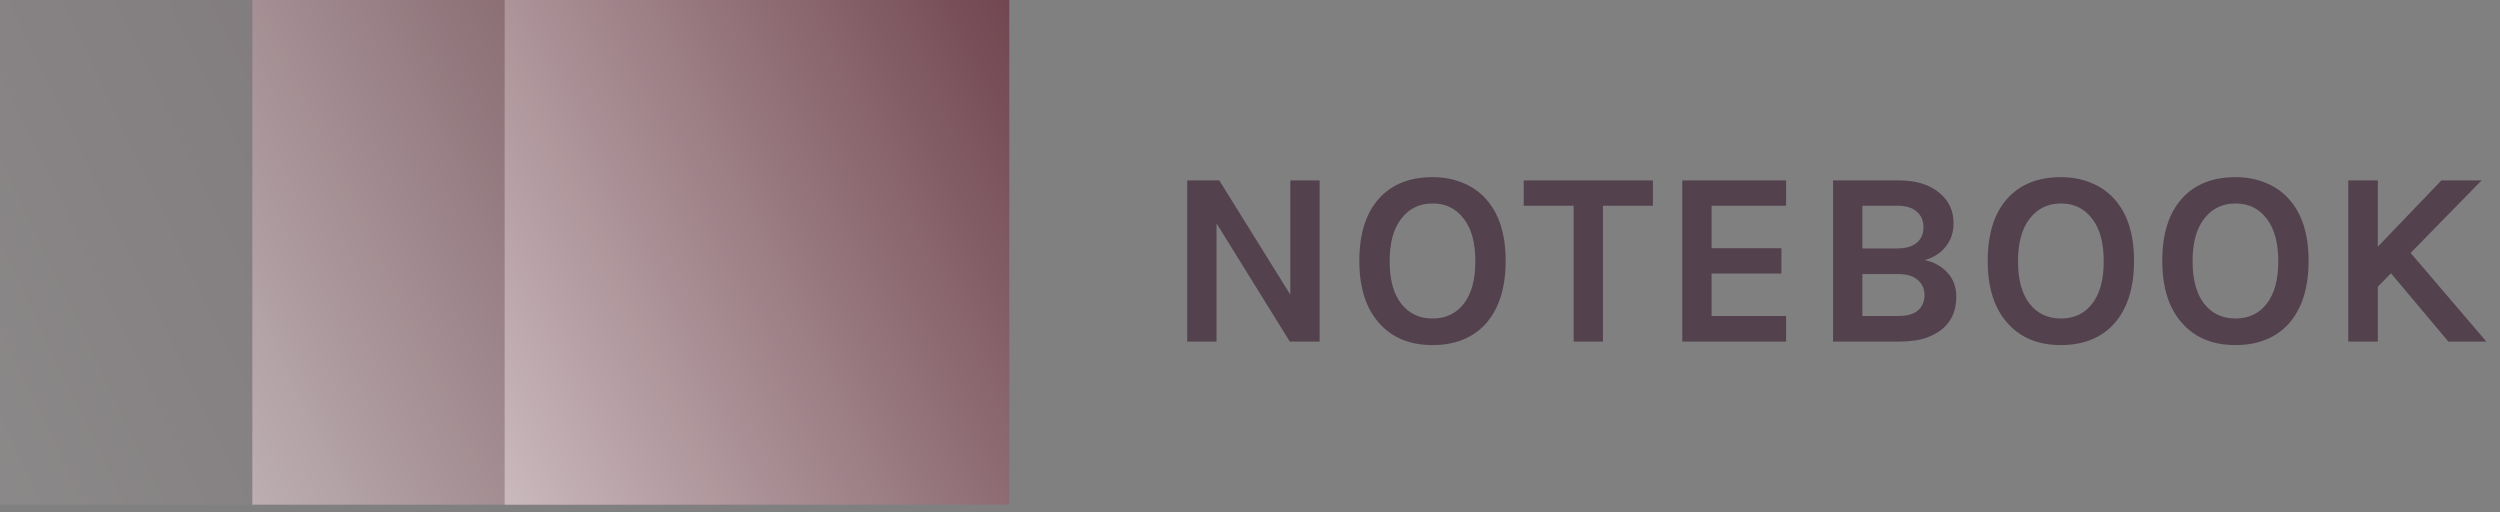 <svg width="161" height="33" viewBox="0 0 161 33" fill="none" xmlns="http://www.w3.org/2000/svg">
<rect x="0" y="0" width="161" height="33" fill="#808080" stroke="none"/>
<rect opacity="0.4" width="32.5" height="32.5" fill="url(#paint0_linear)" fill-opacity="0.4"/>
<rect x="16.25" width="32.5" height="32.5" fill="url(#paint1_linear)" fill-opacity="0.8"/>
<rect x="32.5" width="32.5" height="32.5" fill="url(#paint2_linear)"/>
<path d="M78.52 11.616L83.096 18.976V11.616H84.984V22H83.064L78.344 14.384V22H76.456V11.616H78.52ZM92.261 11.408C92.954 11.408 93.589 11.525 94.165 11.76C94.741 11.984 95.237 12.32 95.653 12.768C96.527 13.707 96.965 15.051 96.965 16.8C96.965 18.56 96.527 19.92 95.653 20.88C94.821 21.776 93.685 22.224 92.245 22.224C90.815 22.224 89.685 21.765 88.853 20.848C87.978 19.899 87.541 18.549 87.541 16.8C87.541 15.029 87.978 13.675 88.853 12.736C89.674 11.851 90.81 11.408 92.261 11.408ZM95.013 16.832C95.013 15.637 94.762 14.72 94.261 14.08C93.77 13.429 93.103 13.104 92.261 13.104C91.418 13.104 90.746 13.429 90.245 14.08C89.743 14.72 89.493 15.637 89.493 16.832C89.493 18.016 89.743 18.928 90.245 19.568C90.746 20.197 91.418 20.512 92.261 20.512C93.103 20.512 93.77 20.197 94.261 19.568C94.762 18.928 95.013 18.016 95.013 16.832ZM98.127 11.616H106.447V13.248H103.231V22H101.343V13.248H98.127V11.616ZM108.338 11.616H115.026V13.248H110.226V15.984H114.722V17.616H110.226V20.352H115.026V22H108.338V11.616ZM118.049 11.616H122.241C123.393 11.616 124.284 11.888 124.913 12.432C125.511 12.933 125.809 13.579 125.809 14.368C125.809 14.955 125.644 15.456 125.313 15.872C124.993 16.288 124.54 16.581 123.953 16.752C124.54 16.869 125.025 17.136 125.409 17.552C125.793 17.957 125.985 18.48 125.985 19.12C125.985 20.4 125.351 21.275 124.081 21.744C123.601 21.915 122.993 22 122.257 22H118.049V11.616ZM122.209 20.352C122.817 20.352 123.255 20.229 123.521 19.984C123.799 19.739 123.937 19.413 123.937 19.008C123.937 18.603 123.793 18.277 123.505 18.032C123.228 17.776 122.796 17.648 122.209 17.648H119.937V20.352H122.209ZM119.937 16H122.161C122.727 16 123.153 15.877 123.441 15.632C123.729 15.387 123.873 15.056 123.873 14.64C123.873 14.213 123.729 13.877 123.441 13.632C123.164 13.376 122.743 13.248 122.177 13.248H119.937V16ZM132.728 11.408C133.422 11.408 134.056 11.525 134.632 11.76C135.208 11.984 135.704 12.32 136.12 12.768C136.995 13.707 137.432 15.051 137.432 16.8C137.432 18.56 136.995 19.92 136.12 20.88C135.288 21.776 134.152 22.224 132.712 22.224C131.283 22.224 130.152 21.765 129.32 20.848C128.446 19.899 128.008 18.549 128.008 16.8C128.008 15.029 128.446 13.675 129.32 12.736C130.142 11.851 131.278 11.408 132.728 11.408ZM135.48 16.832C135.48 15.637 135.23 14.72 134.728 14.08C134.238 13.429 133.571 13.104 132.728 13.104C131.886 13.104 131.214 13.429 130.712 14.08C130.211 14.72 129.96 15.637 129.96 16.832C129.96 18.016 130.211 18.928 130.712 19.568C131.214 20.197 131.886 20.512 132.728 20.512C133.571 20.512 134.238 20.197 134.728 19.568C135.23 18.928 135.48 18.016 135.48 16.832ZM143.97 11.408C144.663 11.408 145.298 11.525 145.874 11.76C146.45 11.984 146.946 12.32 147.362 12.768C148.237 13.707 148.674 15.051 148.674 16.8C148.674 18.56 148.237 19.92 147.362 20.88C146.53 21.776 145.394 22.224 143.954 22.224C142.525 22.224 141.394 21.765 140.562 20.848C139.687 19.899 139.25 18.549 139.25 16.8C139.25 15.029 139.687 13.675 140.562 12.736C141.383 11.851 142.519 11.408 143.97 11.408ZM146.722 16.832C146.722 15.637 146.471 14.72 145.97 14.08C145.479 13.429 144.813 13.104 143.97 13.104C143.127 13.104 142.455 13.429 141.954 14.08C141.453 14.72 141.202 15.637 141.202 16.832C141.202 18.016 141.453 18.928 141.954 19.568C142.455 20.197 143.127 20.512 143.97 20.512C144.813 20.512 145.479 20.197 145.97 19.568C146.471 18.928 146.722 18.016 146.722 16.832ZM153.132 11.616V15.888L157.228 11.616H159.82L155.244 16.288L160.124 22H157.676L153.98 17.6L153.132 18.464V22H151.228V11.616H153.132Z" fill="#53424D"/>
<defs>
<linearGradient id="paint0_linear" x1="39.464" y1="-6.384" x2="-31.883" y2="27.603" gradientUnits="userSpaceOnUse">
<stop offset="0.117" stop-color="#724751"/>
<stop offset="1" stop-color="white"/>
</linearGradient>
<linearGradient id="paint1_linear" x1="55.714" y1="-6.384" x2="-15.633" y2="27.603" gradientUnits="userSpaceOnUse">
<stop offset="0.117" stop-color="#724751"/>
<stop offset="1" stop-color="white"/>
</linearGradient>
<linearGradient id="paint2_linear" x1="71.964" y1="-6.384" x2="0.617" y2="27.603" gradientUnits="userSpaceOnUse">
<stop offset="0.117" stop-color="#724751"/>
<stop offset="1" stop-color="white"/>
</linearGradient>
</defs>
</svg>
